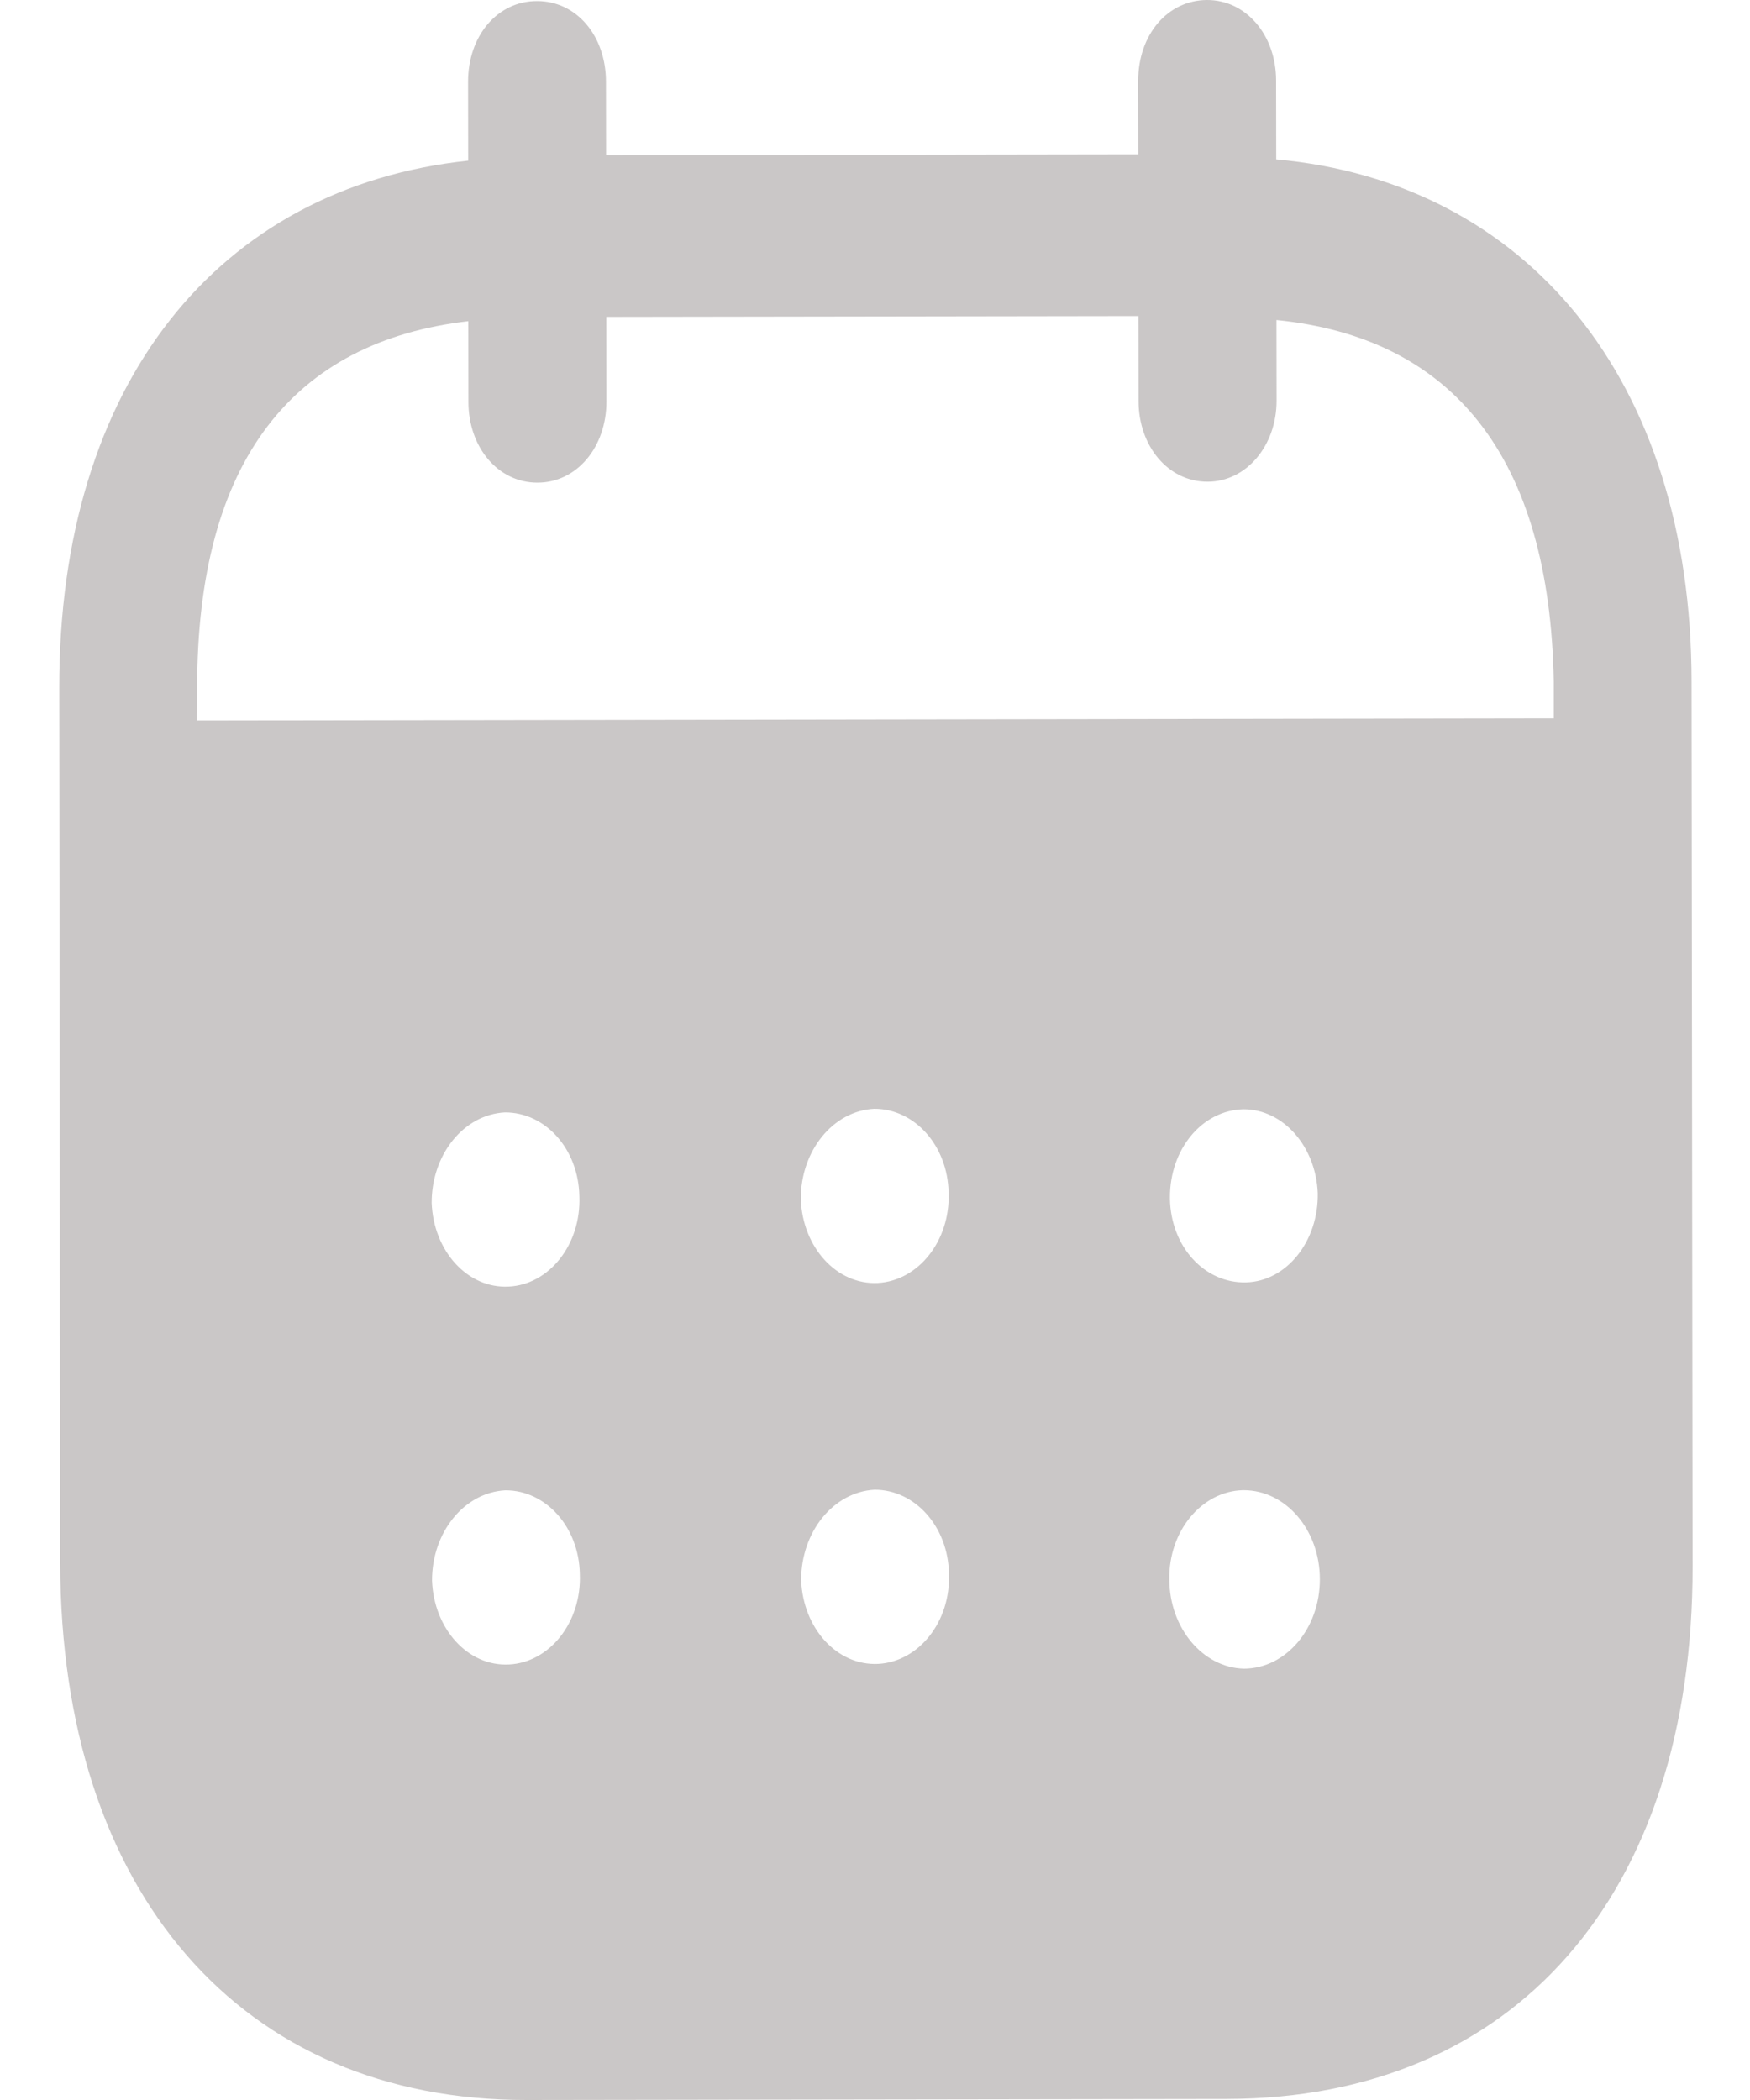 <svg width="15" height="18" viewBox="0 0 15 18" fill="none" xmlns="http://www.w3.org/2000/svg">
<path d="M10.346 2.02972e-06C10.677 -0.001 10.938 0.296 10.938 0.692L10.939 1.366C13.082 1.561 14.497 3.25 14.499 5.841L14.508 13.424C14.511 16.249 12.977 17.986 10.519 17.991L4.515 18C2.072 18.004 0.519 16.224 0.516 13.392L0.508 5.897C0.505 3.29 1.87 1.605 4.013 1.377L4.012 0.703C4.011 0.307 4.264 0.009 4.602 0.009C4.94 0.008 5.194 0.305 5.194 0.701L5.195 1.33L9.757 1.323L9.756 0.694C9.755 0.298 10.008 0.001 10.346 2.02972e-06ZM10.66 12.773H10.652C10.299 12.783 10.015 13.125 10.023 13.539C10.024 13.953 10.309 14.294 10.662 14.303C11.022 14.302 11.314 13.959 11.313 13.536C11.313 13.114 11.021 12.773 10.66 12.773ZM4.332 12.774C3.979 12.792 3.702 13.134 3.703 13.548C3.719 13.962 4.011 14.286 4.364 14.267C4.711 14.249 4.986 13.906 4.97 13.492C4.963 13.088 4.678 12.773 4.332 12.774ZM7.496 12.769C7.143 12.788 6.867 13.13 6.867 13.544C6.883 13.957 7.175 14.28 7.528 14.262C7.874 14.243 8.15 13.902 8.134 13.487C8.126 13.083 7.841 12.768 7.496 12.769ZM4.328 9.535C3.975 9.553 3.699 9.896 3.7 10.31C3.715 10.723 4.008 11.047 4.361 11.028C4.707 11.011 4.982 10.668 4.966 10.254C4.959 9.849 4.675 9.534 4.328 9.535ZM7.493 9.504C7.14 9.522 6.863 9.864 6.864 10.278C6.879 10.692 7.172 11.015 7.525 10.997C7.871 10.978 8.146 10.636 8.131 10.223C8.123 9.818 7.838 9.503 7.493 9.504ZM10.657 9.508C10.303 9.517 10.027 9.85 10.028 10.264V10.274C10.035 10.688 10.327 11.002 10.681 10.992C11.027 10.983 11.303 10.64 11.295 10.226C11.279 9.83 11.002 9.507 10.657 9.508ZM9.758 2.709L5.197 2.716L5.198 3.443C5.198 3.831 4.945 4.137 4.607 4.137C4.269 4.138 4.015 3.833 4.015 3.445L4.014 2.753C2.517 2.926 1.688 3.945 1.69 5.896L1.691 6.175L13.318 6.157V5.843C13.284 3.909 12.446 2.894 10.941 2.743L10.942 3.435C10.942 3.822 10.681 4.129 10.351 4.129C10.013 4.13 9.759 3.824 9.759 3.437L9.758 2.709Z" fill="#CAC7C7"/>
</svg>
